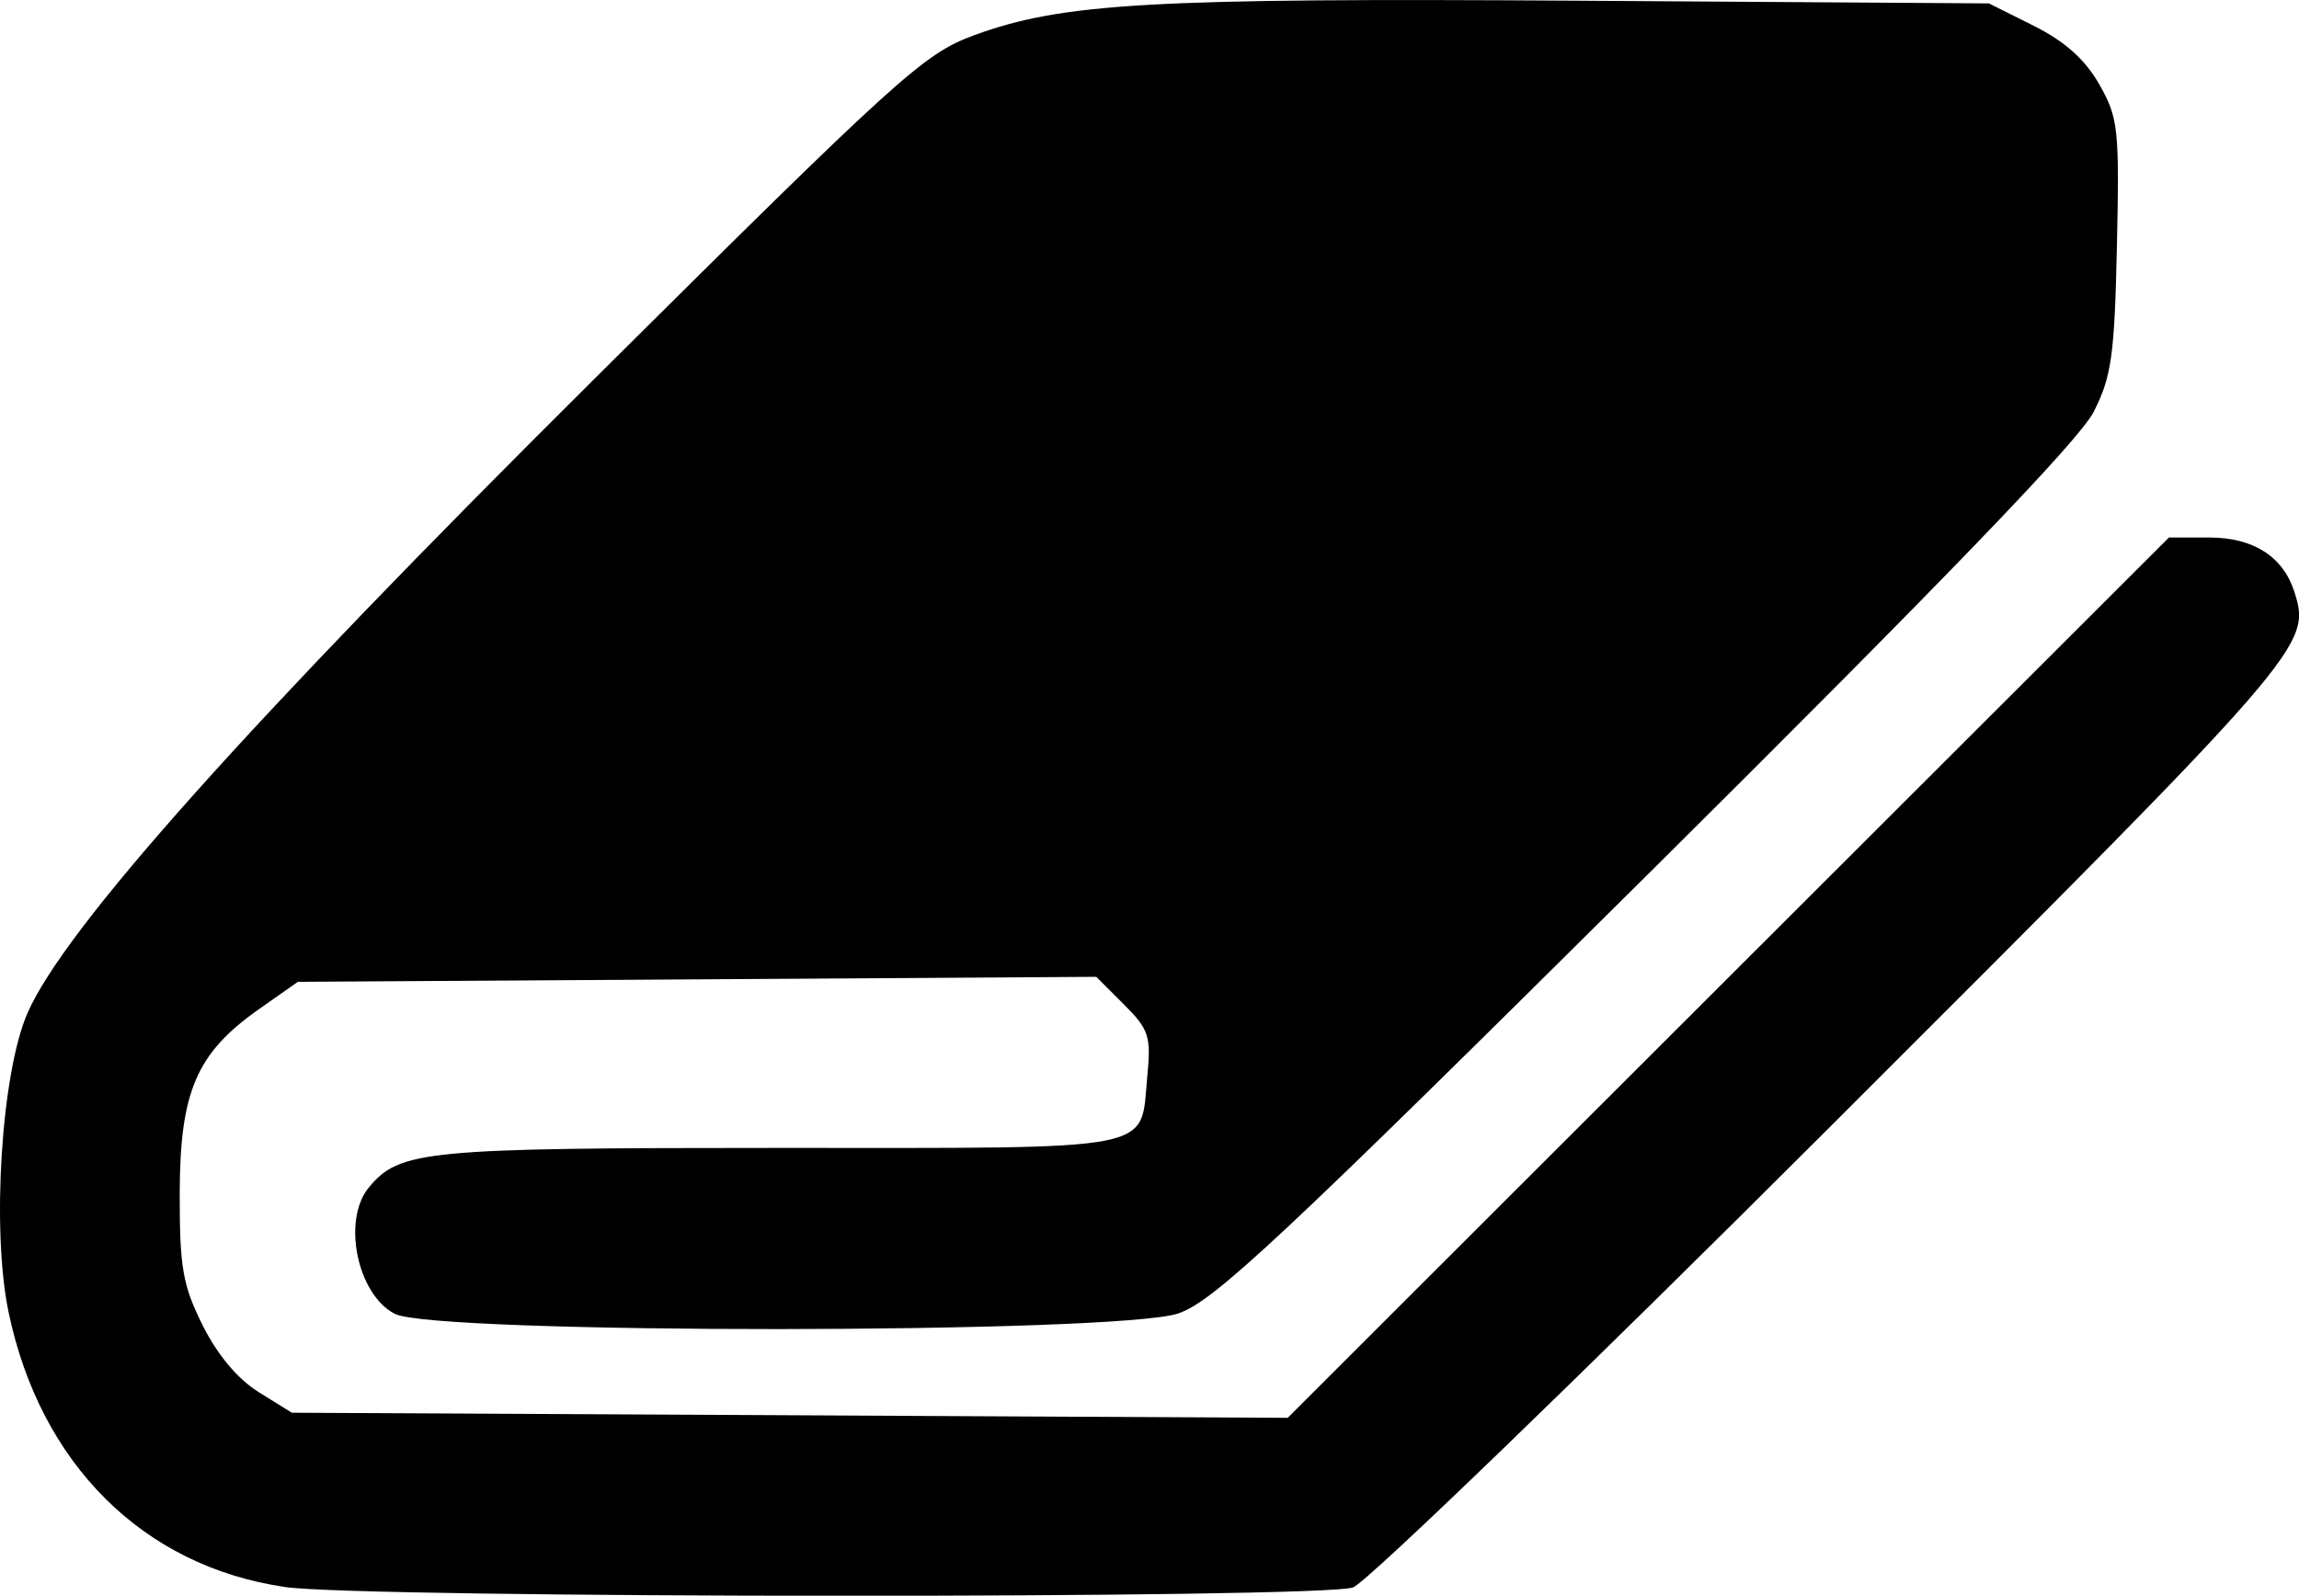<?xml version="1.0" encoding="UTF-8" standalone="no"?>
<!-- Created with Inkscape (http://www.inkscape.org/) -->

<svg
   width="67.743mm"
   height="47.032mm"
   viewBox="0 0 67.743 47.032"
   version="1.1"
   id="svg1"
   xml:space="preserve"
   xmlns:inkscape="http://www.inkscape.org/namespaces/inkscape"
   xmlns:sodipodi="http://sodipodi.sourceforge.net/DTD/sodipodi-0.dtd"
   xmlns="http://www.w3.org/2000/svg"
   xmlns:svg="http://www.w3.org/2000/svg"><sodipodi:namedview
     id="namedview1"
     pagecolor="#ffffff"
     bordercolor="#666666"
     borderopacity="1.0"
     inkscape:showpageshadow="2"
     inkscape:pageopacity="0.0"
     inkscape:pagecheckerboard="0"
     inkscape:deskcolor="#d1d1d1"
     inkscape:document-units="mm" /><defs
     id="defs1" /><g
     inkscape:label="Camada 1"
     inkscape:groupmode="layer"
     id="layer1"
     transform="translate(-3.566,-3.632)"><path
       style="fill:#000000"
       d="M 11.956,50.406 C 7.778,49.795 4.745,46.773 3.816,42.293 3.313,39.87 3.605,35.265 4.374,33.497 5.459,31.001 10.856,24.961 21.068,14.811 30.075,5.859 30.785,5.217 32.259,4.675 c 2.604,-0.957 5.199,-1.105 17.879,-1.022 l 12.033,0.079 1.323,0.661 c 0.913,0.457 1.51,0.989 1.927,1.72 0.563,0.987 0.599,1.31 0.523,4.763 -0.071,3.235 -0.157,3.855 -0.685,4.895 -0.42,0.829 -4.424,4.983 -13.18,13.675 -10.824,10.745 -12.746,12.542 -13.791,12.898 -1.785,0.608 -21.917,0.619 -23.09,0.012 -1.109,-0.573 -1.557,-2.768 -0.762,-3.726 0.906,-1.093 1.644,-1.164 12.108,-1.164 11.311,0 10.613,0.136 10.829,-2.113 0.114,-1.181 0.05,-1.377 -0.689,-2.116 l -0.814,-0.814 -11.764,0.074 -11.764,0.074 -1.145,0.805 c -1.841,1.294 -2.33,2.432 -2.335,5.427 -0.004,2.19 0.087,2.71 0.676,3.893 0.433,0.868 1.034,1.585 1.654,1.97 l 0.974,0.605 14.672,0.075 14.672,0.075 12.983,-12.973 12.983,-12.973 h 1.201 c 1.287,0 2.166,0.565 2.496,1.602 0.501,1.58 0.374,1.727 -13.564,15.651 -7.387,7.38 -13.763,13.539 -14.173,13.692 -0.905,0.336 -29.172,0.326 -31.477,-0.012 z"
       id="path1" /></g></svg>
